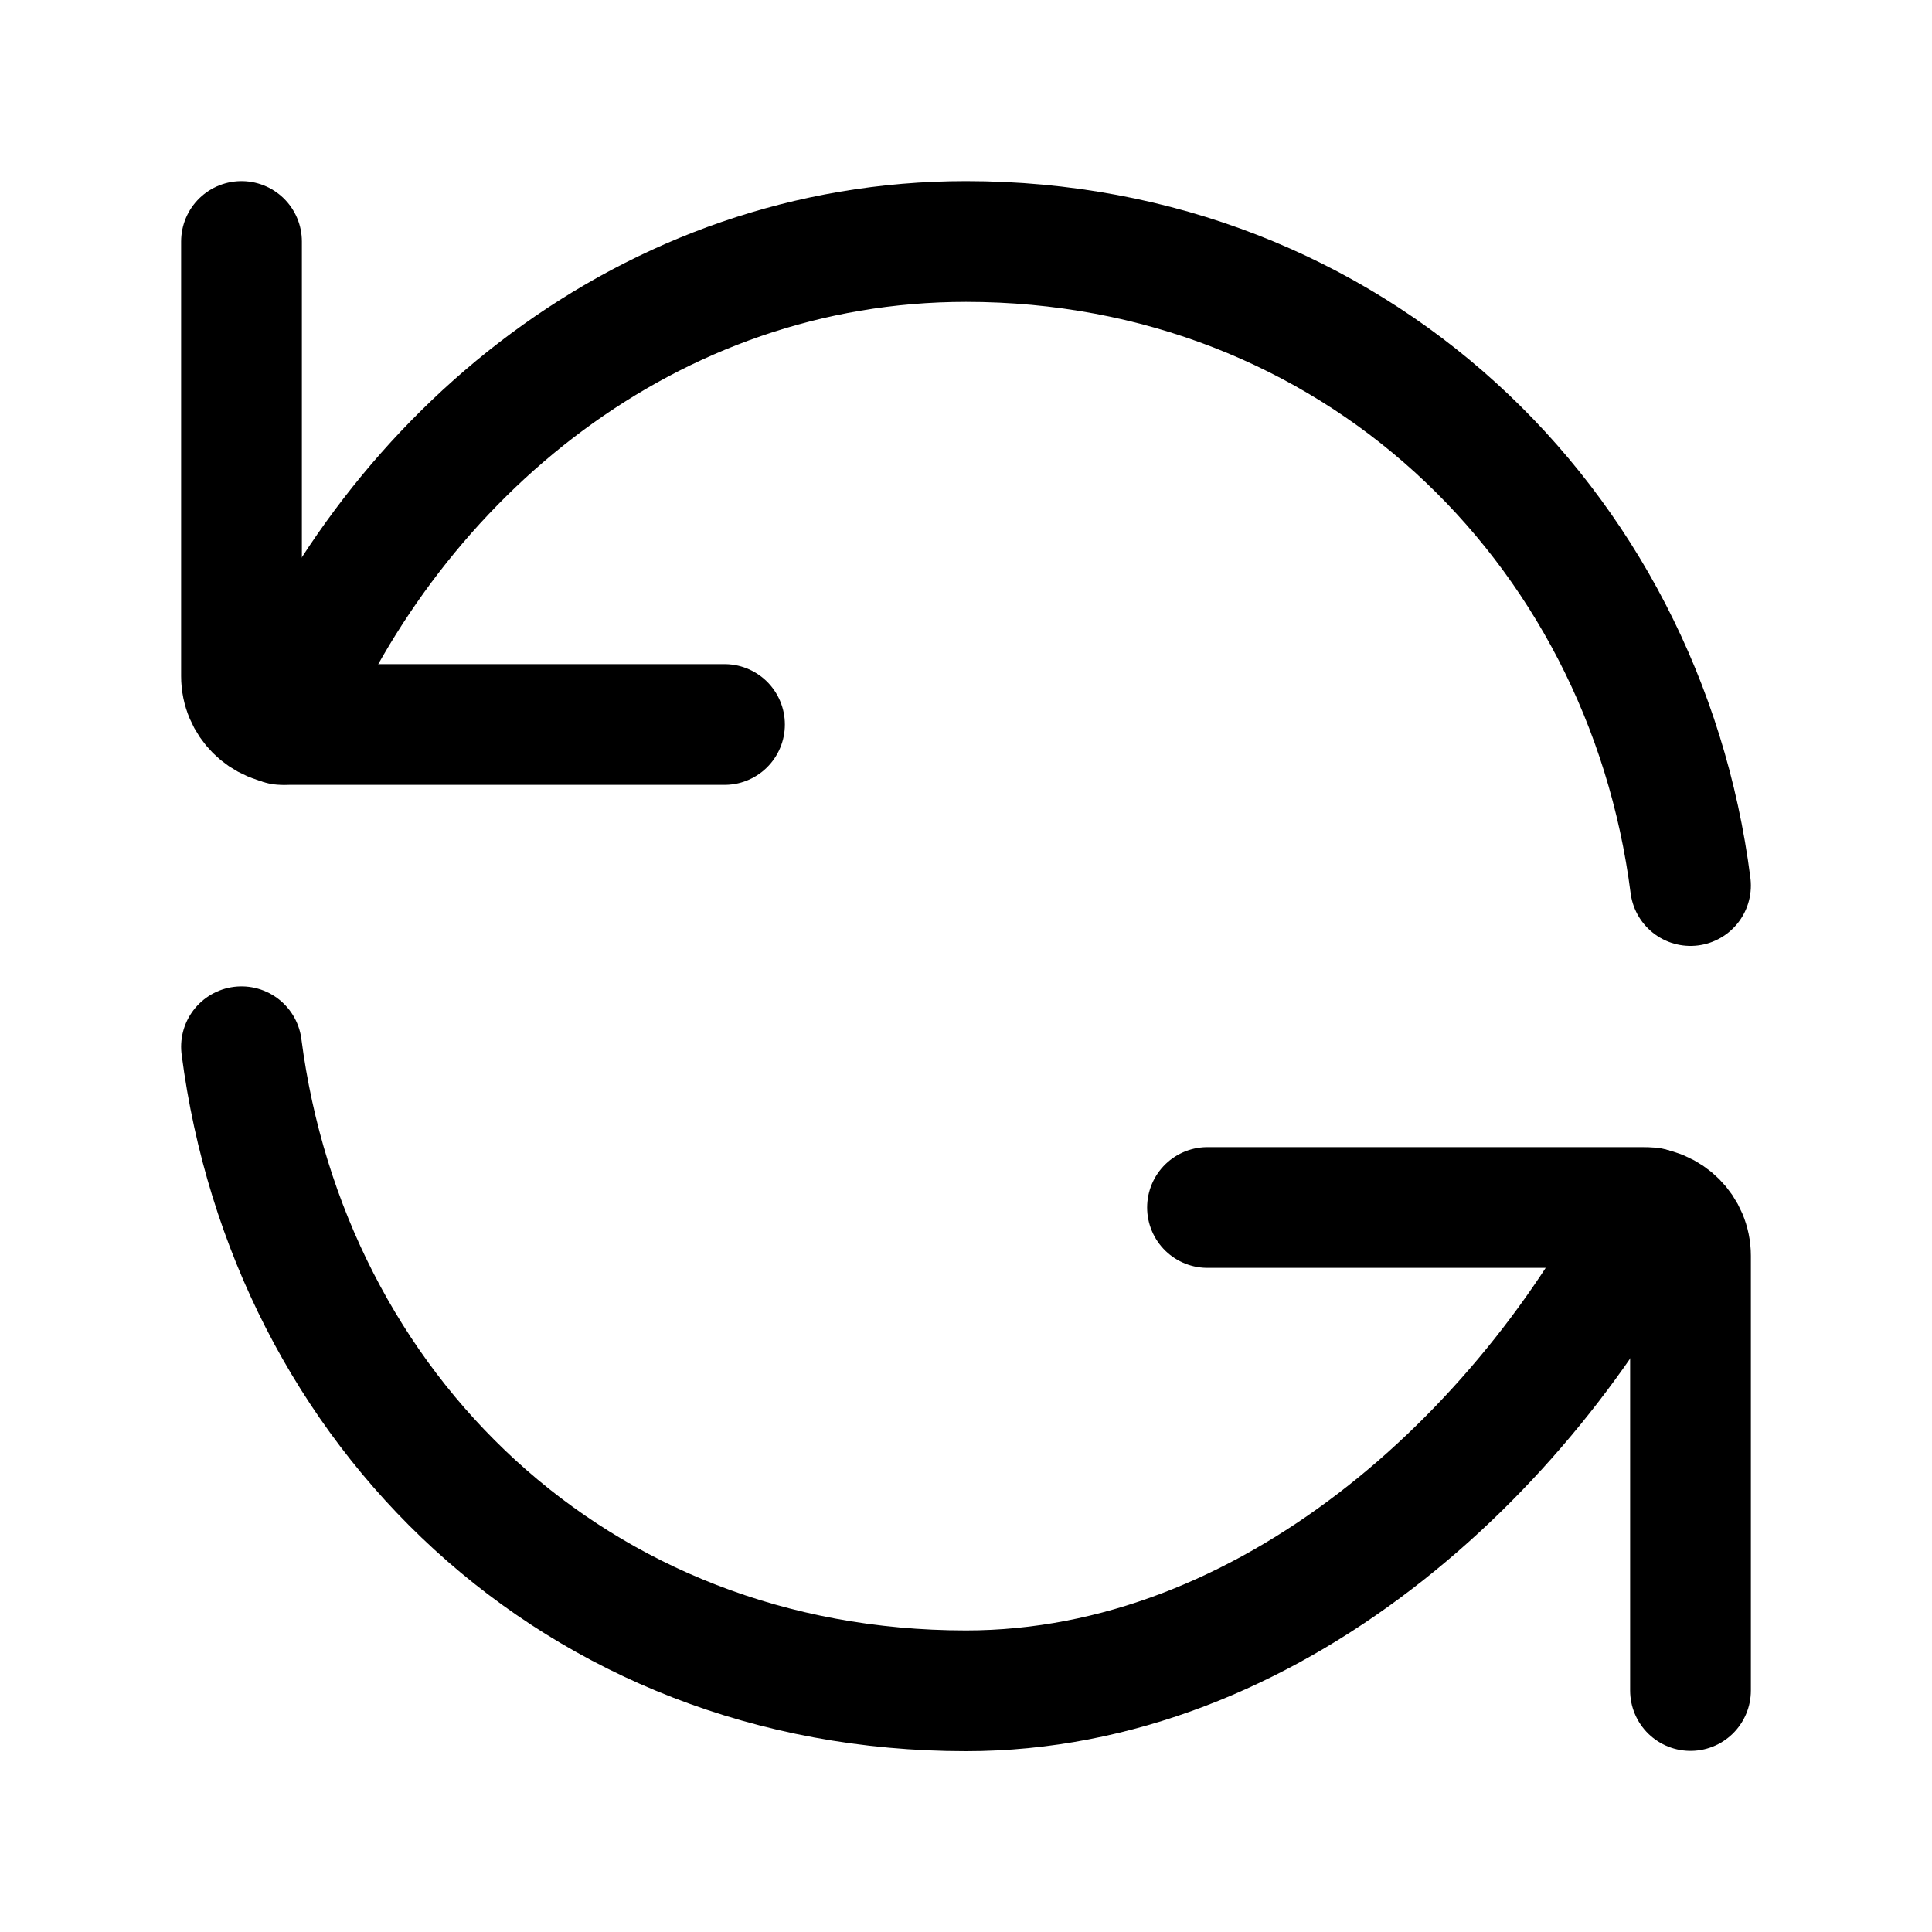 <svg width="20" height="20" viewBox="0 0 20 20" fill="none" xmlns="http://www.w3.org/2000/svg">
<path d="M17.083 12.503C15.796 15.04 13.135 17.503 10 17.503C5.956 17.503 2.988 14.594 2.5 10.836" stroke="currentColor" stroke-width="1.25" stroke-linecap="round"/>
<path d="M2.917 7.5C4.076 4.708 6.721 2.5 10 2.5C13.985 2.5 17.02 5.408 17.5 9.167" stroke="currentColor" stroke-width="1.25" stroke-linecap="round"/>
<path d="M17.5 17.5V13C17.5 12.724 17.276 12.5 17 12.5H12.5" stroke="currentColor" stroke-width="1.25" stroke-linecap="round" stroke-linejoin="round"/>
<path d="M7.5 7.5H3C2.724 7.5 2.5 7.276 2.5 7V2.5" stroke="currentColor" stroke-width="1.25" stroke-linecap="round" stroke-linejoin="round"/>
</svg>
